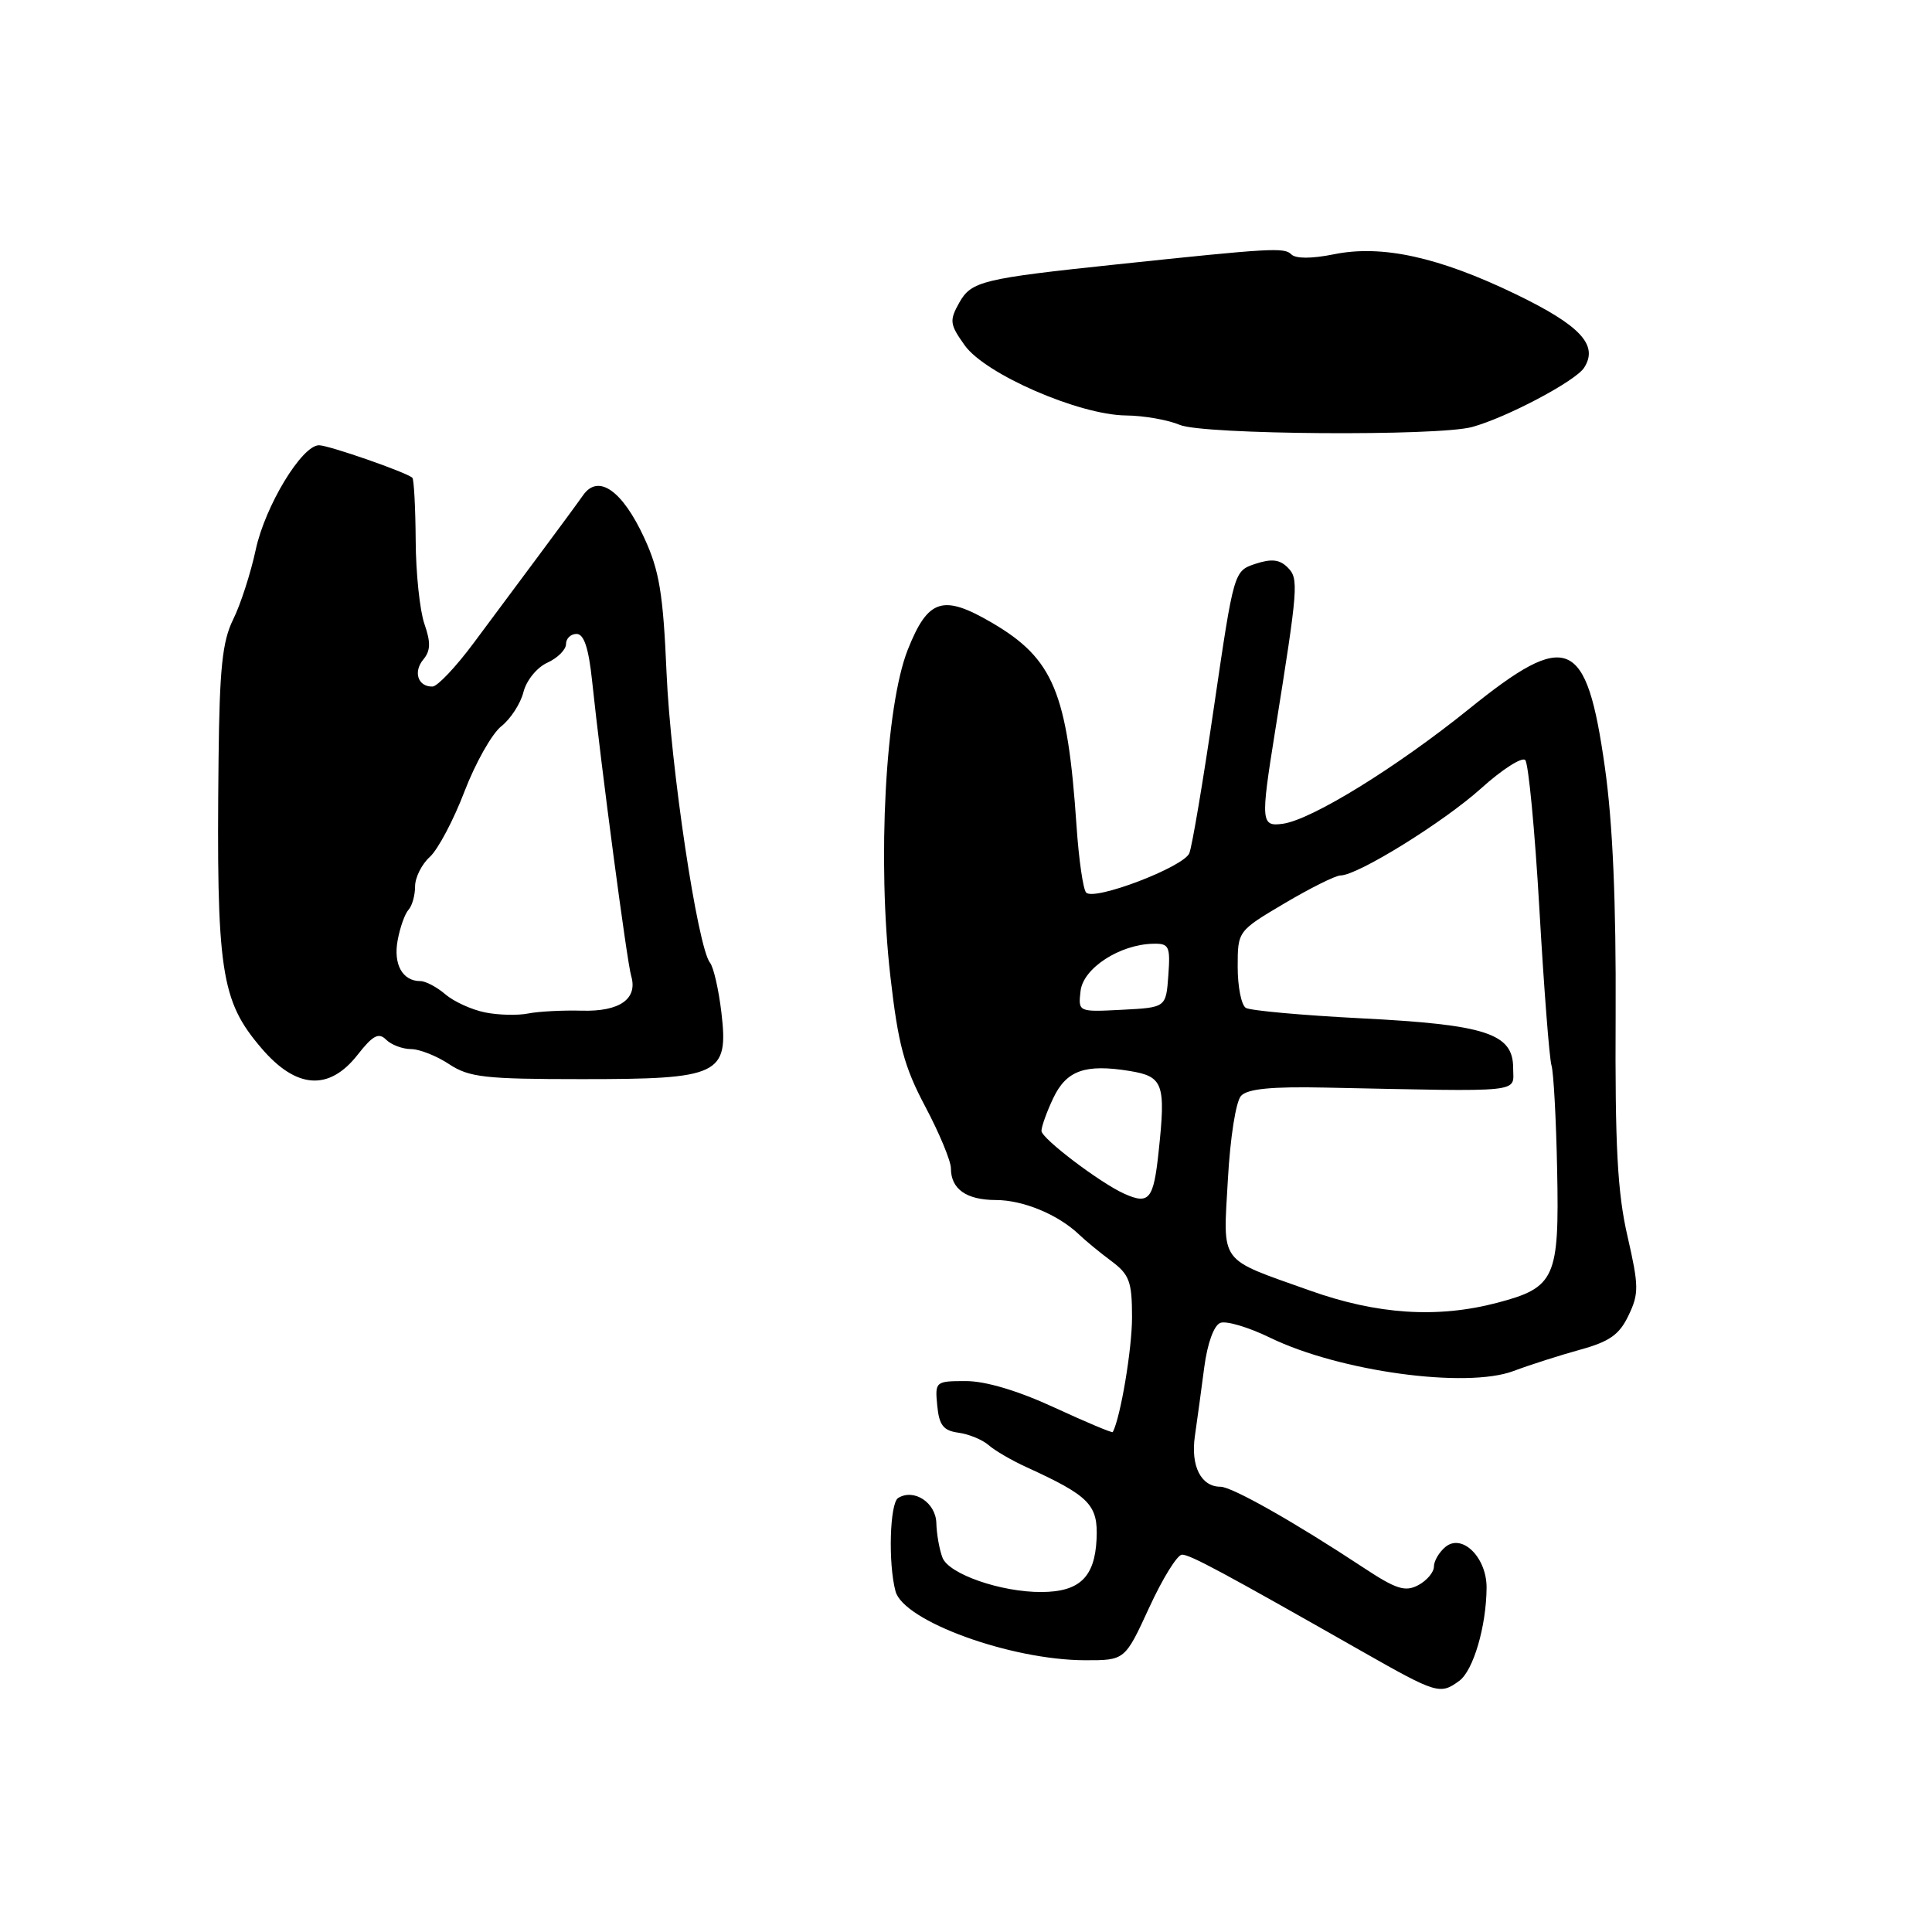 <?xml version="1.0" encoding="UTF-8" standalone="no"?>
<!DOCTYPE svg PUBLIC "-//W3C//DTD SVG 1.1//EN" "http://www.w3.org/Graphics/SVG/1.1/DTD/svg11.dtd" >
<svg xmlns="http://www.w3.org/2000/svg" xmlns:xlink="http://www.w3.org/1999/xlink" version="1.1" viewBox="0 0 256 256">
 <g >
 <path fill="currentColor"
d=" M 193.36 222.72 C 195.22 221.36 196.94 215.52 196.98 210.40 C 197.01 206.38 193.74 203.14 191.52 204.98 C 190.68 205.68 190.00 206.85 190.00 207.59 C 190.00 208.33 189.07 209.43 187.93 210.04 C 186.20 210.96 185.01 210.59 180.68 207.73 C 171.53 201.69 163.24 197.00 161.72 197.00 C 159.14 197.00 157.75 194.26 158.33 190.27 C 158.63 188.20 159.19 184.10 159.57 181.17 C 159.99 177.99 160.85 175.61 161.70 175.29 C 162.48 174.98 165.46 175.87 168.31 177.26 C 177.49 181.72 194.27 184.02 200.54 181.67 C 202.72 180.85 206.70 179.58 209.38 178.84 C 213.27 177.77 214.58 176.85 215.79 174.30 C 217.18 171.41 217.16 170.40 215.65 163.80 C 214.32 158.05 213.99 151.83 214.08 134.50 C 214.15 119.53 213.70 109.03 212.65 101.64 C 210.22 84.43 207.74 83.37 194.63 93.96 C 185.04 101.69 173.82 108.61 170.00 109.15 C 167.08 109.56 167.03 108.92 168.94 97.00 C 172.03 77.71 172.11 76.68 170.62 75.19 C 169.56 74.13 168.48 74.01 166.35 74.71 C 163.50 75.66 163.50 75.67 160.87 93.58 C 159.43 103.44 157.95 112.20 157.59 113.06 C 156.81 114.90 144.98 119.41 143.92 118.27 C 143.52 117.85 142.95 113.90 142.65 109.50 C 141.45 91.76 139.60 87.30 131.46 82.53 C 124.93 78.71 122.97 79.33 120.28 86.10 C 117.32 93.60 116.23 114.04 117.98 129.38 C 119.01 138.39 119.80 141.35 122.61 146.64 C 124.47 150.15 126.00 153.83 126.00 154.81 C 126.00 157.56 128.05 159.00 131.95 159.01 C 135.57 159.01 140.21 160.94 142.97 163.57 C 143.81 164.38 145.74 165.97 147.25 167.09 C 149.66 168.89 150.00 169.82 150.00 174.56 C 150.00 178.74 148.49 187.76 147.45 189.76 C 147.38 189.90 143.90 188.44 139.72 186.51 C 134.92 184.29 130.61 183.00 128.00 183.00 C 123.95 183.00 123.88 183.06 124.19 186.25 C 124.44 188.85 125.00 189.57 127.00 189.84 C 128.38 190.03 130.18 190.77 131.00 191.49 C 131.82 192.21 134.07 193.52 136.00 194.40 C 144.38 198.23 145.52 199.39 145.30 203.96 C 145.06 208.99 143.04 210.93 138.00 210.95 C 132.66 210.98 125.74 208.58 124.89 206.41 C 124.48 205.36 124.11 203.29 124.07 201.82 C 124.00 199.10 121.10 197.20 119.01 198.49 C 117.90 199.18 117.67 207.16 118.66 210.85 C 119.71 214.80 133.90 219.97 143.78 219.99 C 149.06 220.00 149.06 220.00 152.28 213.00 C 154.05 209.15 156.00 206.00 156.62 206.00 C 157.71 206.00 161.93 208.27 180.50 218.83 C 190.37 224.44 190.83 224.58 193.36 222.72 Z  M 47.39 139.76 C 49.40 137.19 50.18 136.78 51.16 137.76 C 51.84 138.44 53.32 139.00 54.45 139.01 C 55.58 139.01 57.85 139.91 59.50 141.00 C 62.15 142.75 64.21 142.99 77.03 142.99 C 95.38 143.00 96.56 142.44 95.59 134.17 C 95.23 131.13 94.55 128.15 94.08 127.57 C 92.44 125.52 88.86 101.64 88.32 89.12 C 87.87 78.65 87.37 75.61 85.37 71.28 C 82.47 64.99 79.28 62.75 77.27 65.61 C 76.54 66.65 73.93 70.20 71.47 73.50 C 69.01 76.80 65.09 82.08 62.75 85.22 C 60.41 88.37 57.96 90.96 57.31 90.97 C 55.39 91.02 54.72 89.04 56.09 87.39 C 57.06 86.22 57.09 85.13 56.24 82.68 C 55.63 80.93 55.10 75.94 55.08 71.60 C 55.05 67.25 54.85 63.52 54.64 63.31 C 53.95 62.62 43.57 59.00 42.27 59.00 C 40.00 59.00 35.14 67.03 33.89 72.82 C 33.22 75.95 31.87 80.12 30.89 82.09 C 29.46 84.99 29.09 88.57 28.96 100.59 C 28.66 128.75 29.23 132.57 34.66 138.91 C 39.27 144.30 43.61 144.59 47.39 139.76 Z  M 195.06 56.58 C 199.64 55.33 208.76 50.50 209.90 48.73 C 211.84 45.73 209.42 43.13 200.84 38.98 C 190.68 34.07 183.12 32.40 176.77 33.69 C 173.79 34.29 171.69 34.29 171.10 33.70 C 170.17 32.77 168.46 32.87 148.00 35.03 C 130.15 36.91 128.71 37.26 127.11 40.10 C 125.78 42.48 125.84 42.97 127.83 45.76 C 130.55 49.58 142.97 54.98 149.18 55.05 C 151.56 55.07 154.78 55.64 156.33 56.30 C 159.36 57.60 190.55 57.82 195.06 56.58 Z  M 173.50 170.98 C 161.35 166.65 162.07 167.63 162.70 156.29 C 163.01 150.73 163.76 145.94 164.45 145.20 C 165.32 144.27 168.52 143.96 175.59 144.11 C 202.43 144.66 200.50 144.86 200.50 141.51 C 200.50 136.94 196.90 135.77 180.33 134.93 C 172.53 134.53 165.67 133.91 165.08 133.55 C 164.48 133.18 164.00 130.74 164.00 128.12 C 164.00 123.37 164.00 123.37 170.23 119.68 C 173.65 117.66 176.98 116.00 177.63 116.00 C 179.89 116.00 191.27 108.95 196.27 104.45 C 199.04 101.95 201.67 100.27 202.10 100.71 C 202.53 101.14 203.38 110.05 203.98 120.50 C 204.58 130.95 205.30 140.25 205.58 141.17 C 205.86 142.09 206.20 148.34 206.33 155.07 C 206.62 169.37 206.07 170.60 198.41 172.62 C 190.47 174.71 182.47 174.19 173.50 170.98 Z  M 148.98 158.18 C 145.77 156.74 138.00 150.85 138.00 149.85 C 138.00 149.28 138.70 147.32 139.56 145.51 C 141.31 141.83 143.78 140.95 149.69 141.91 C 154.15 142.64 154.49 143.60 153.52 152.64 C 152.85 158.94 152.27 159.65 148.98 158.18 Z  M 143.18 131.31 C 143.52 128.29 148.37 125.14 152.81 125.05 C 154.91 125.00 155.09 125.38 154.81 129.25 C 154.50 133.50 154.50 133.50 148.68 133.80 C 142.86 134.10 142.86 134.10 143.18 131.31 Z  M 64.27 134.15 C 62.49 133.79 60.12 132.71 59.01 131.75 C 57.89 130.79 56.40 130.00 55.69 130.00 C 53.33 130.00 52.10 127.78 52.69 124.60 C 53.00 122.90 53.65 121.07 54.13 120.55 C 54.61 120.03 55.00 118.63 55.00 117.45 C 55.00 116.28 55.88 114.51 56.96 113.54 C 58.03 112.56 60.10 108.67 61.54 104.89 C 62.99 101.11 65.18 97.22 66.42 96.24 C 67.65 95.27 68.98 93.23 69.36 91.70 C 69.75 90.16 71.15 88.43 72.53 87.81 C 73.89 87.19 75.00 86.08 75.00 85.34 C 75.00 84.60 75.63 84.00 76.40 84.00 C 77.38 84.00 78.00 85.87 78.46 90.25 C 79.65 101.57 83.08 127.46 83.63 129.30 C 84.54 132.35 82.13 134.06 77.11 133.92 C 74.57 133.85 71.38 134.02 70.00 134.29 C 68.62 134.57 66.04 134.51 64.27 134.15 Z "/>
</g>
</svg>